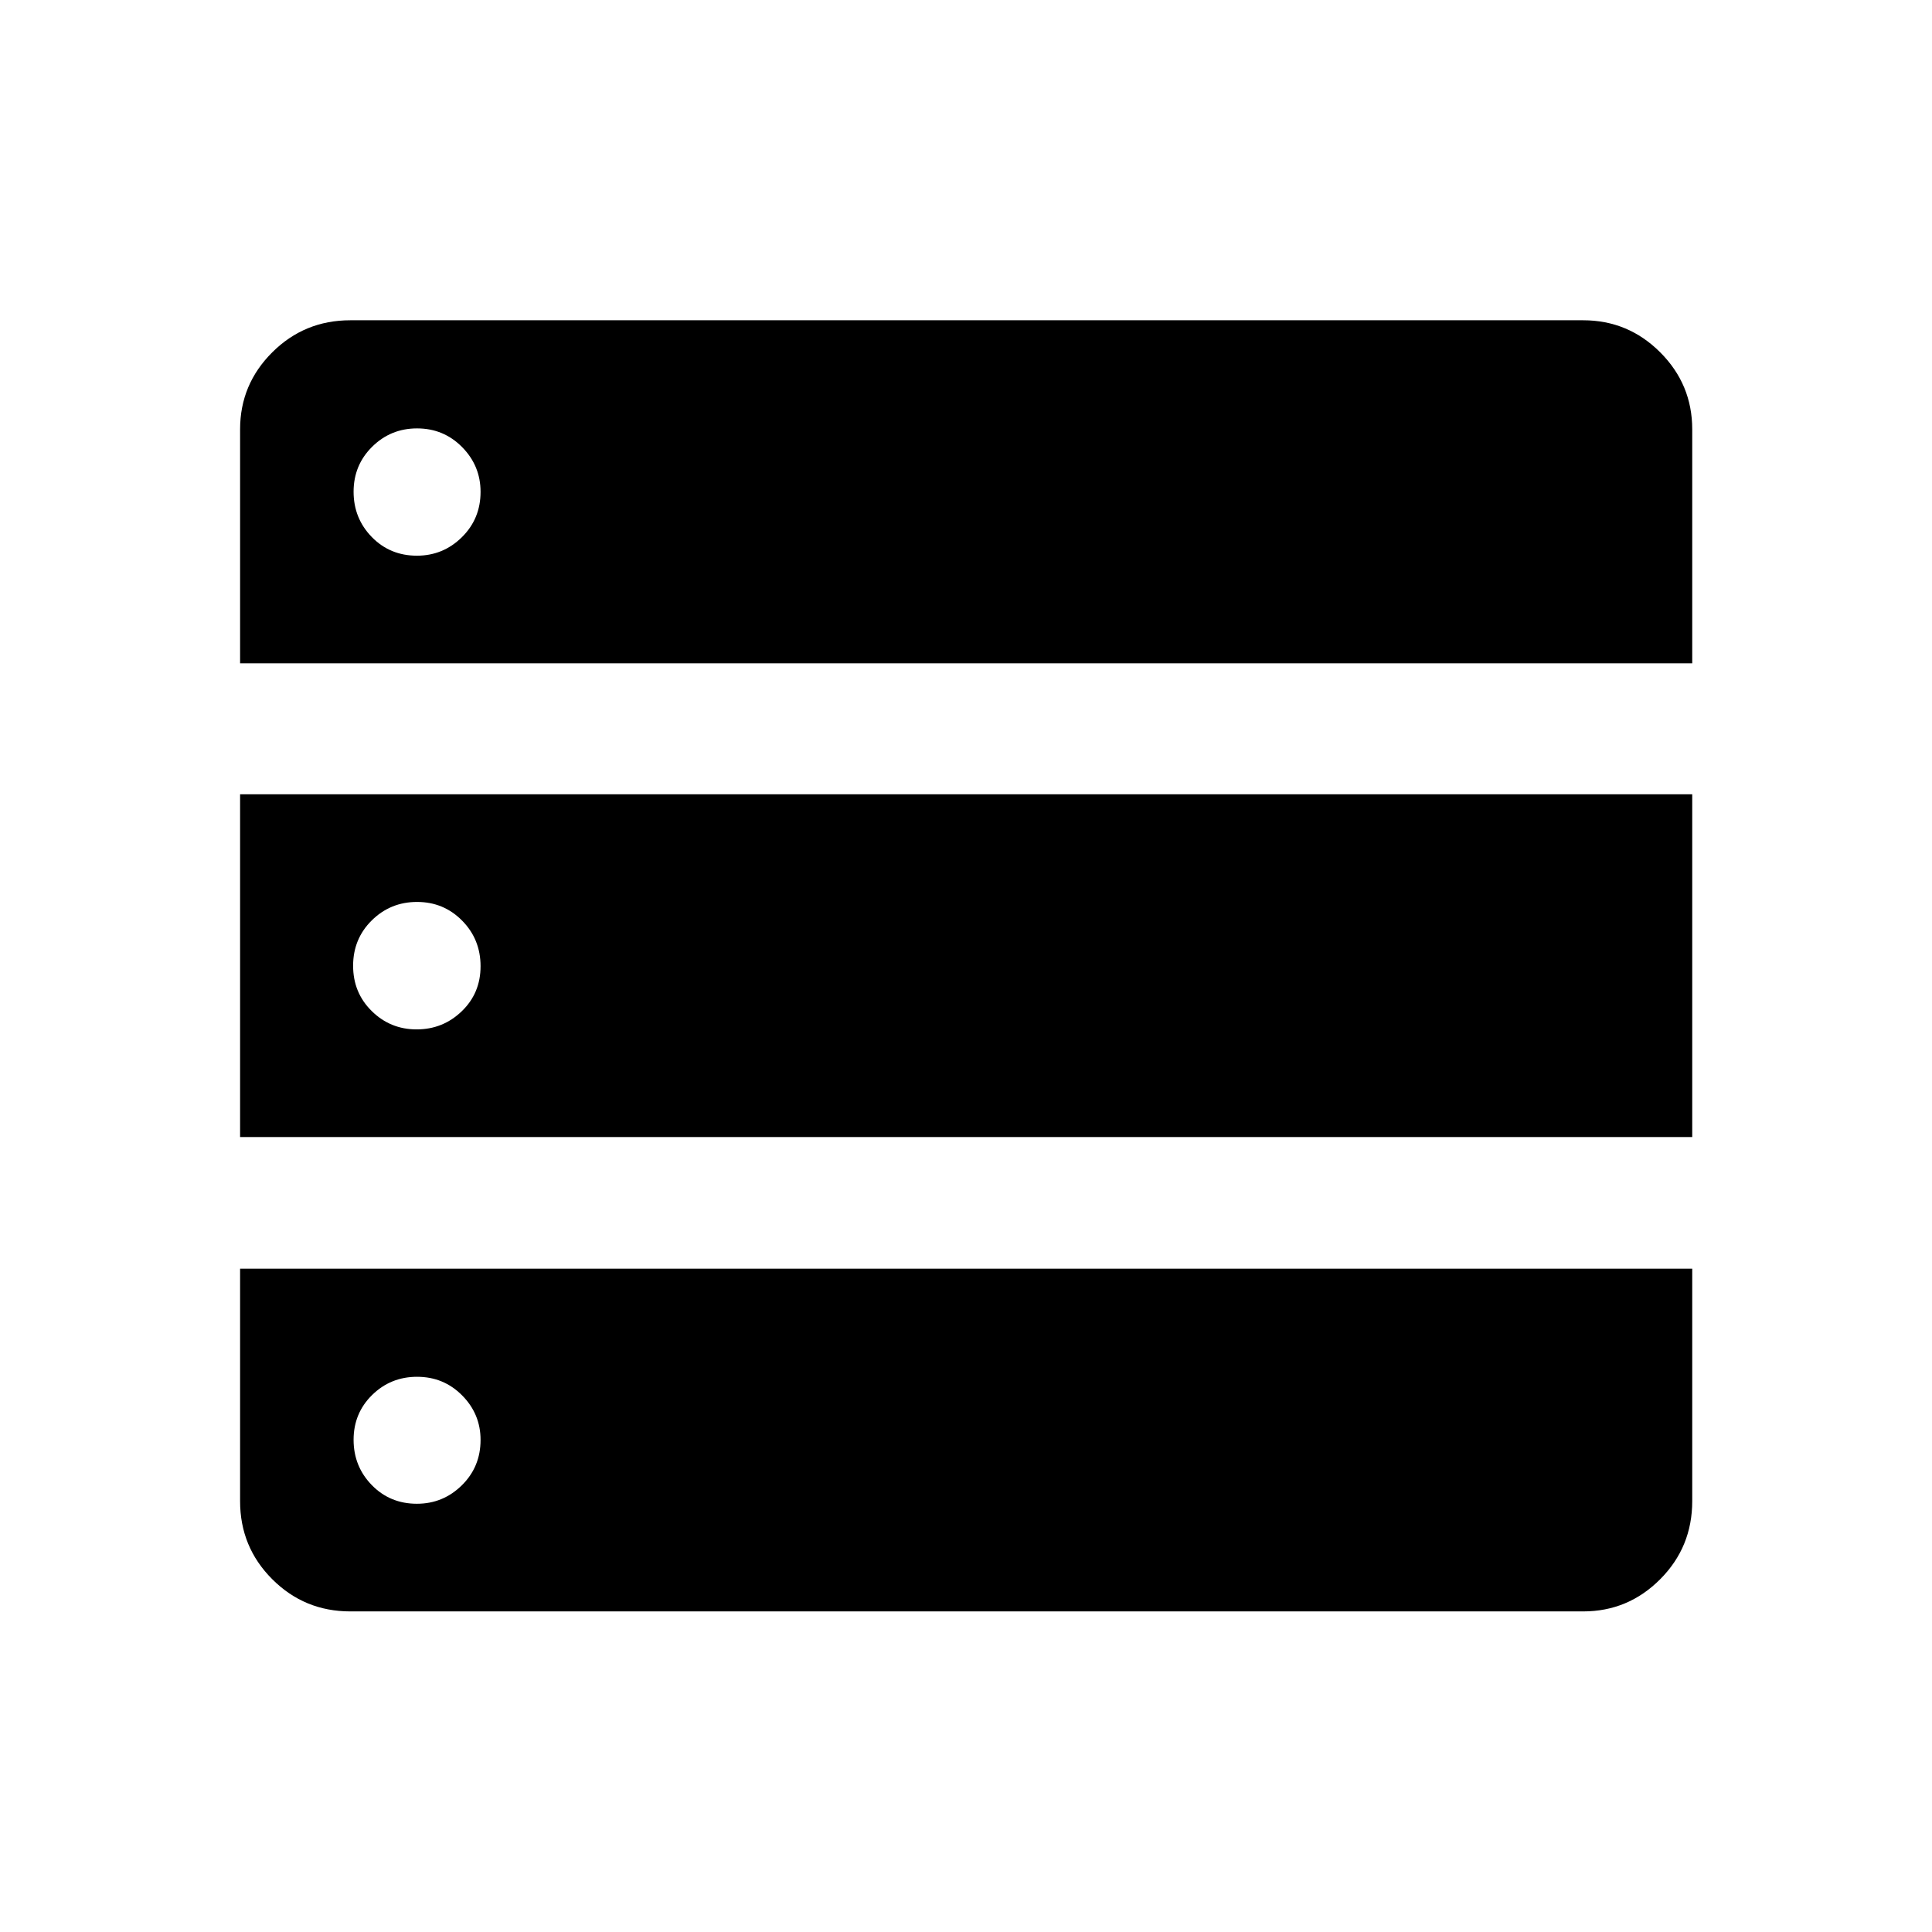 <svg xmlns="http://www.w3.org/2000/svg" height="40" viewBox="0 -960 960 960" width="40"><path d="M119.3-630.39h721.56v-116.28q0-22.35-15.92-38.27-15.92-15.92-38.27-15.92h-612.6q-22.8 0-38.78 15.92-15.99 15.92-15.99 38.27v116.28Zm0 235.38h721.56v-170.31H119.3v170.31Zm54.77 235.71h612.6q22.35 0 38.27-15.99 15.92-15.98 15.92-38.78v-115.54H119.3v115.54q0 22.8 15.99 38.78 15.98 15.99 38.78 15.99Zm33.1-524.58q-13.38 0-22.43-9.28-9.04-9.28-9.04-22.5t9.21-22.34q9.22-9.13 22.33-9.13 13.22 0 22.38 9.29 9.17 9.28 9.17 22.25 0 13.38-9.31 22.55-9.31 9.16-22.31 9.16Zm-.16 235.38q-13.07 0-22.31-9.12-9.24-9.11-9.24-22.5 0-13.38 9.28-22.55 9.28-9.16 22.5-9.16t22.38 9.28q9.17 9.28 9.17 22.67 0 13.38-9.36 22.38-9.35 9-22.42 9Zm.16 235.71q-13.38 0-22.43-9.28-9.04-9.29-9.04-22.5 0-13.22 9.21-22.27 9.22-9.04 22.33-9.04 13.22 0 22.38 9.24 9.17 9.24 9.17 22.13 0 13.39-9.31 22.55-9.31 9.17-22.31 9.17Z"/></svg>